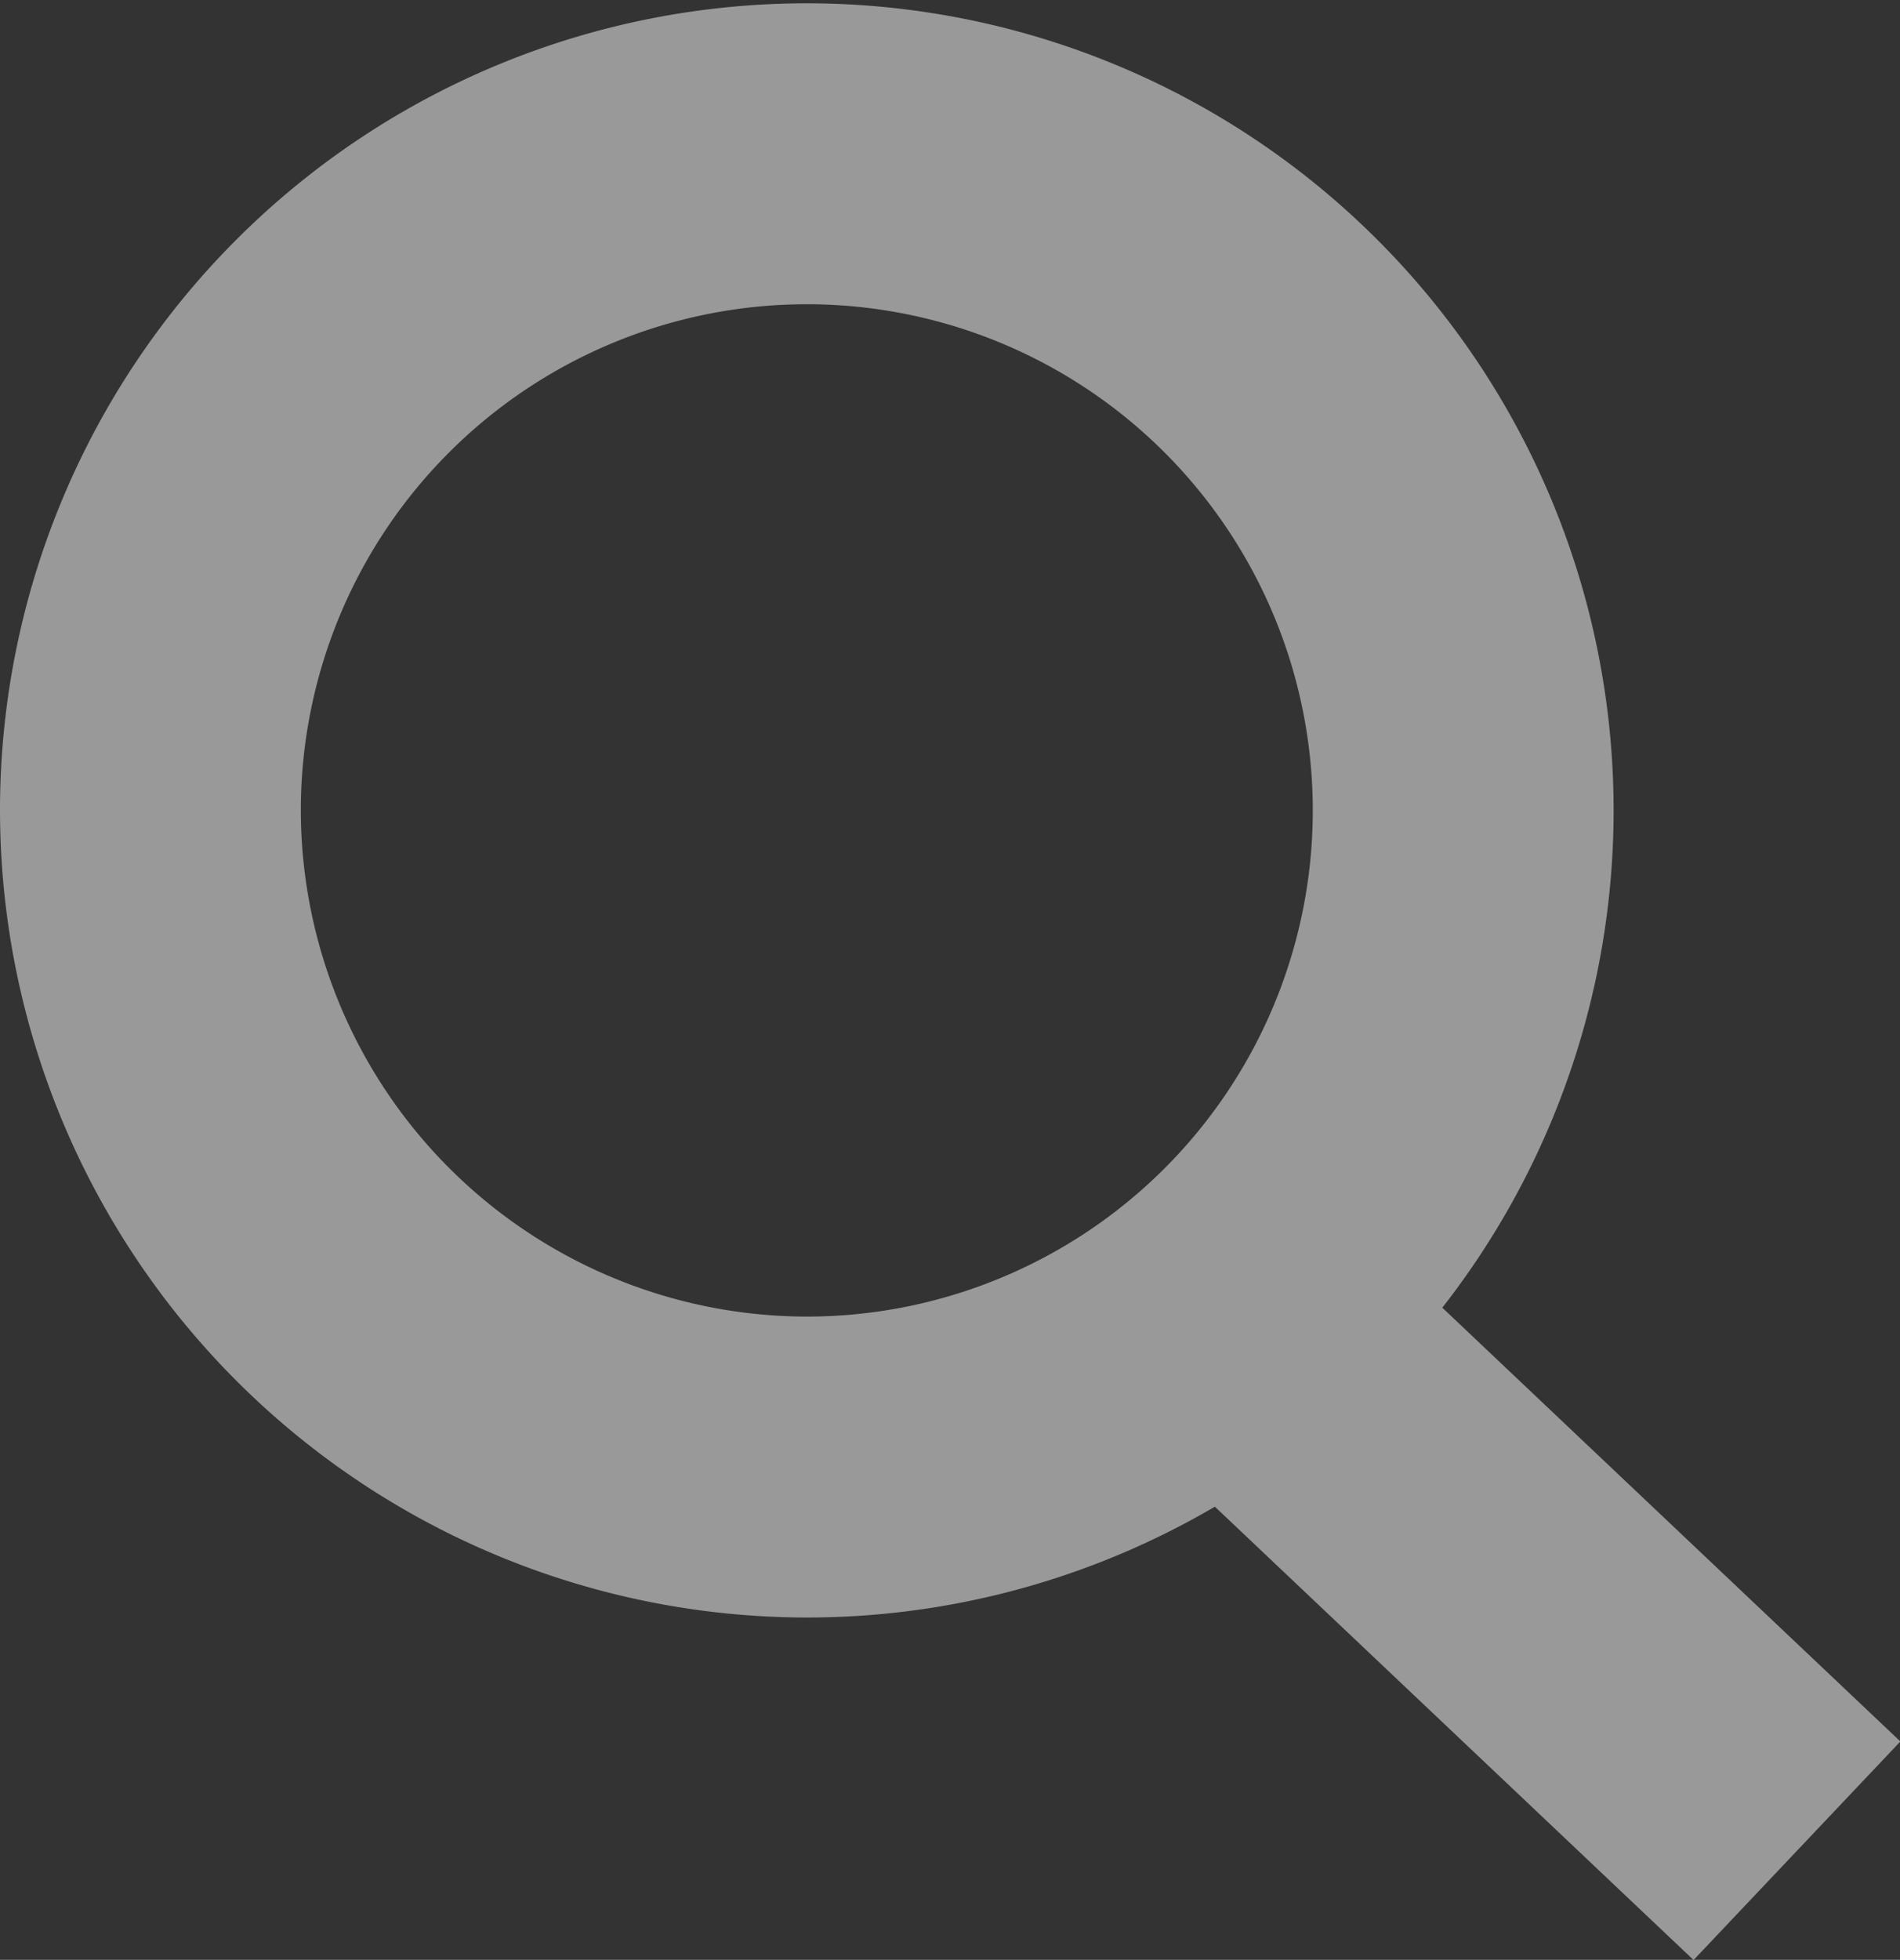 <svg xmlns="http://www.w3.org/2000/svg" width="12.632" height="13.025" viewBox="0 0 12.632 13.025">
  <rect x="0" y="0" width="12.632" height="13.025" fill="#333333" stroke="none"/>
  <g id="search" transform="translate(1 1)" opacity="0.5">
    <path id="search-2" data-name="search" d="M7.647,8.176l3.3,3.124ZM0,4.375A4.364,4.364,0,1,1,4.363,8.75,4.369,4.369,0,0,1,0,4.375Z" fill="none" stroke="#fff" stroke-width="2"/>
  </g>
</svg>
